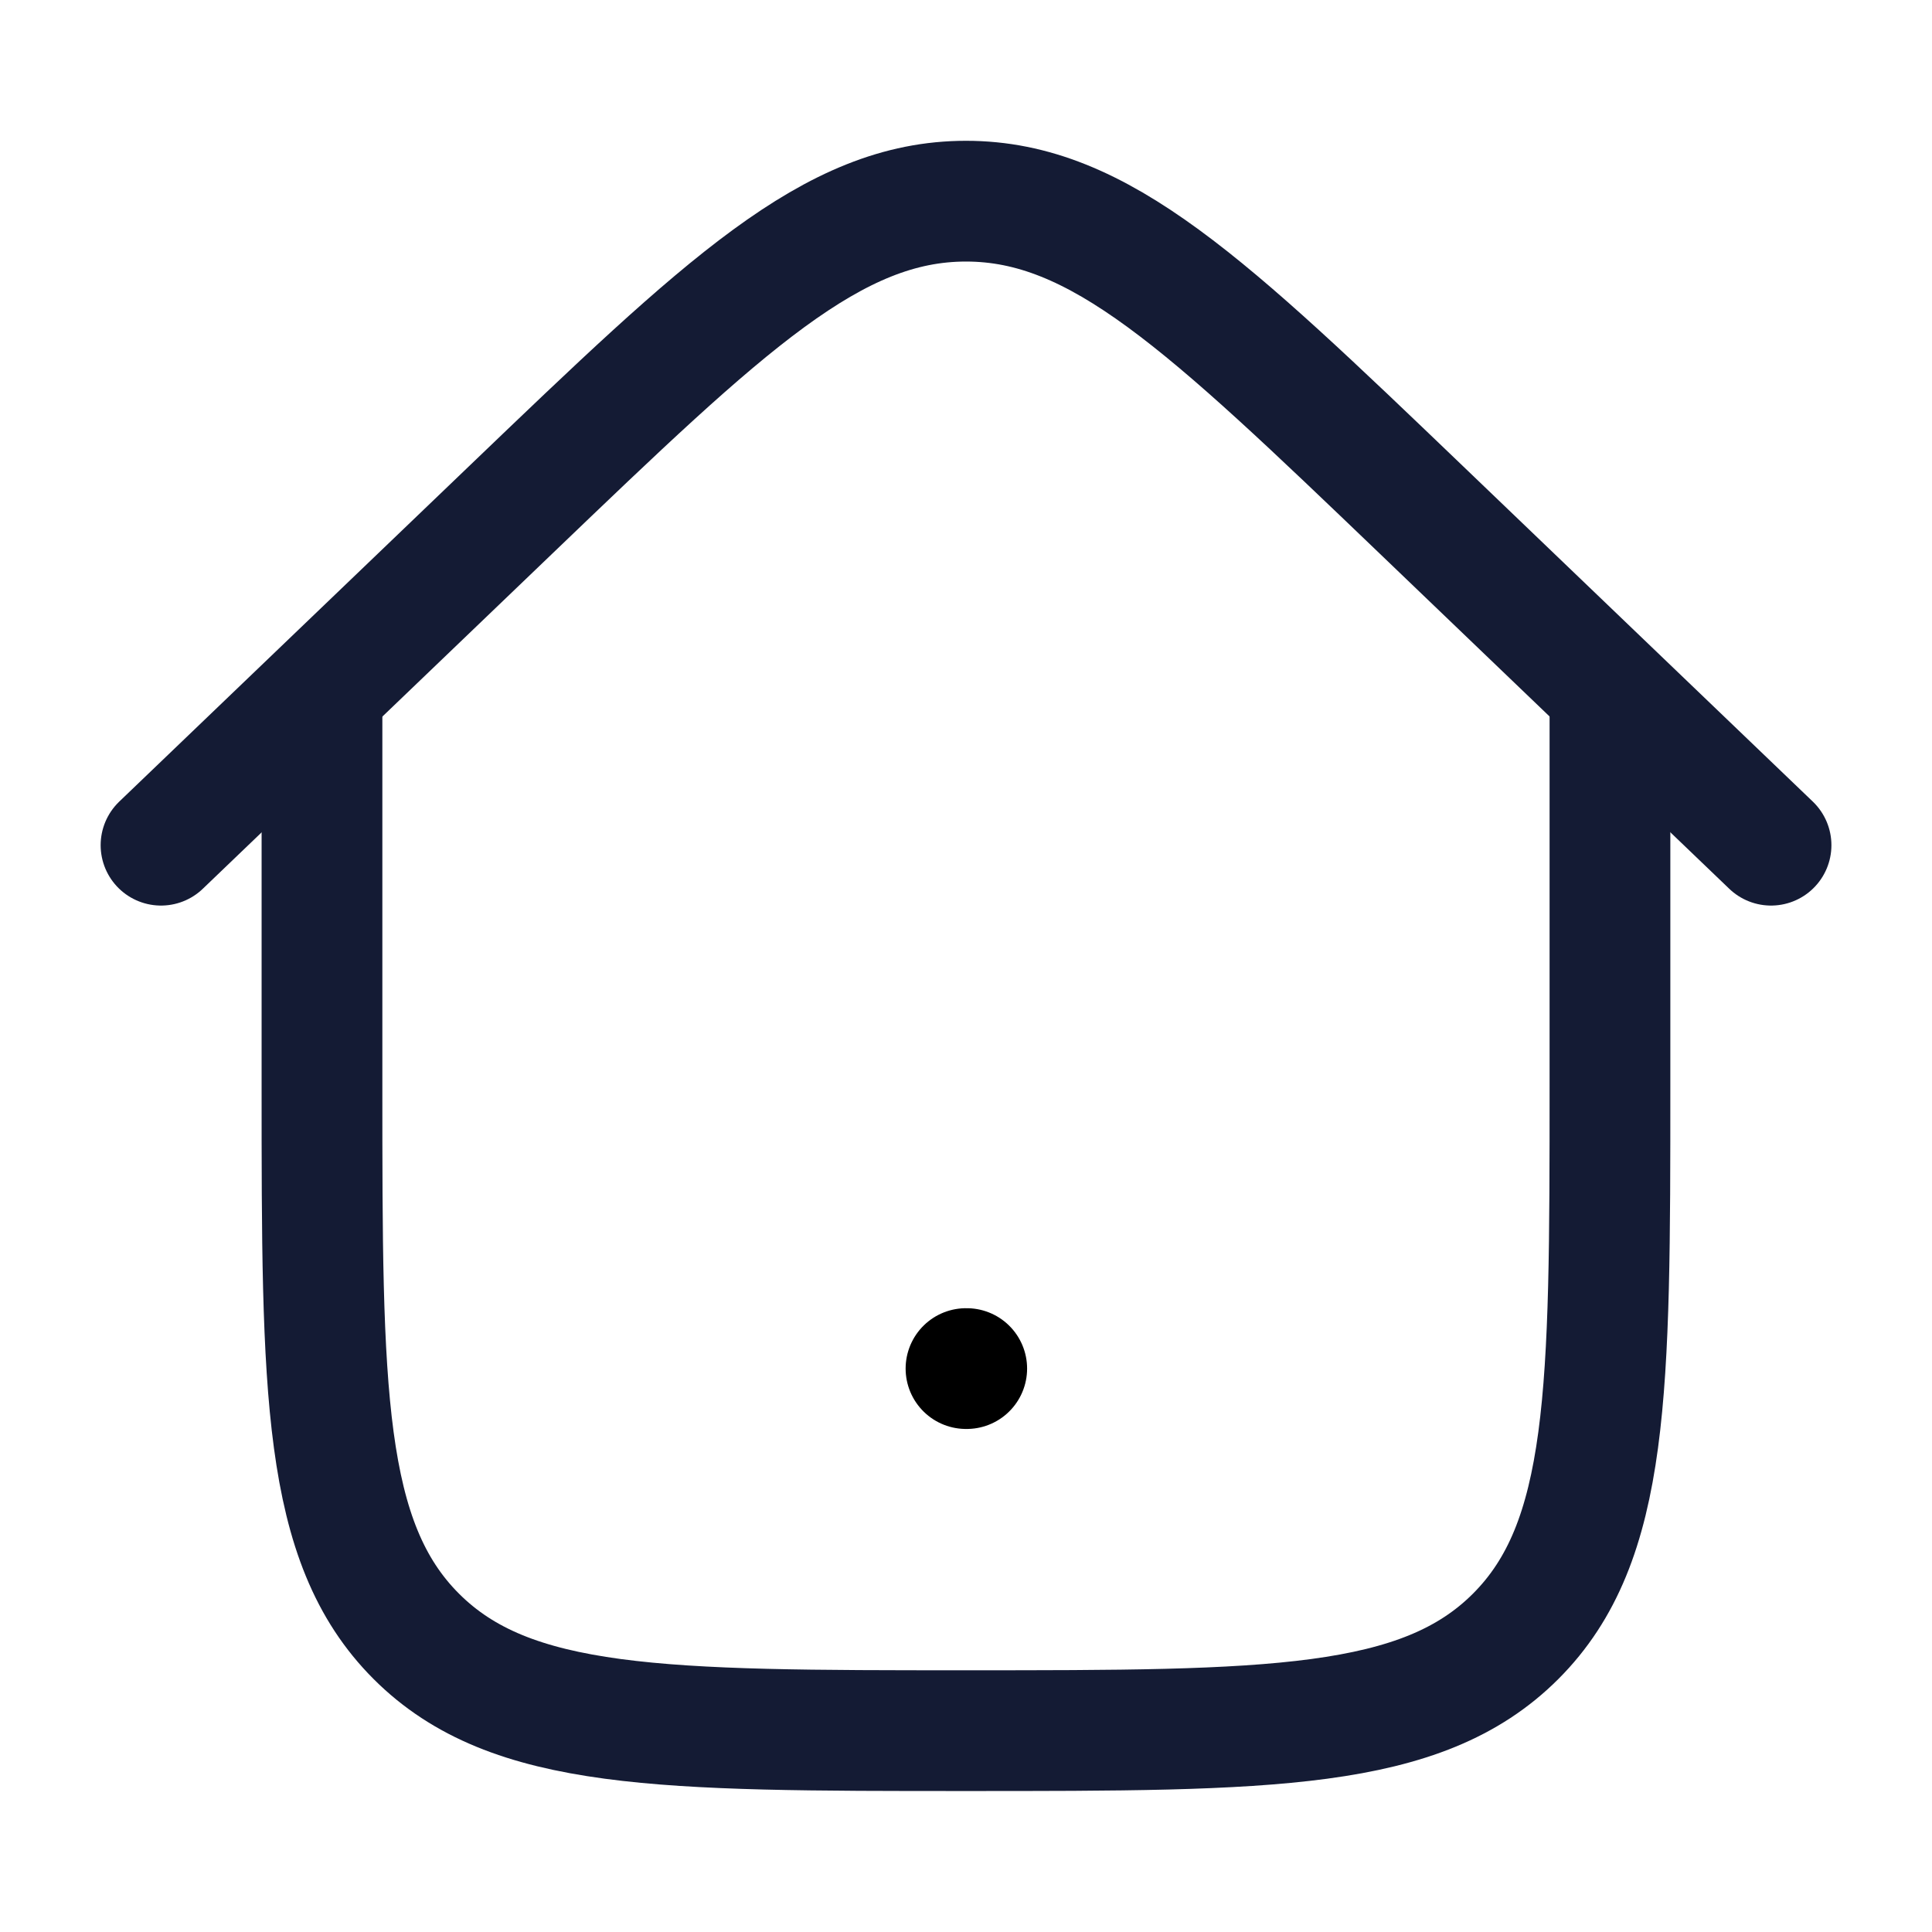 <svg width="32" height="32" viewBox="0 0 32 32" fill="none" xmlns="http://www.w3.org/2000/svg">
<path d="M16 22.668H16.012" stroke="black" stroke-width="2" stroke-linecap="round" stroke-linejoin="round"/>
<path d="M26.666 11.332V17.999C26.666 23.027 26.666 25.541 25.104 27.103C23.542 28.665 21.028 28.665 16 28.665C10.971 28.665 8.457 28.665 6.895 27.103C5.333 25.541 5.333 23.027 5.333 17.999V11.332" stroke="#141B34" stroke-width="2"/>
<path d="M29.334 13.999L23.543 8.446C19.987 5.037 18.209 3.332 16 3.332C13.791 3.332 12.013 5.037 8.458 8.446L2.667 13.999" stroke="#141B34" stroke-width="2" stroke-linecap="round"/>
</svg>
